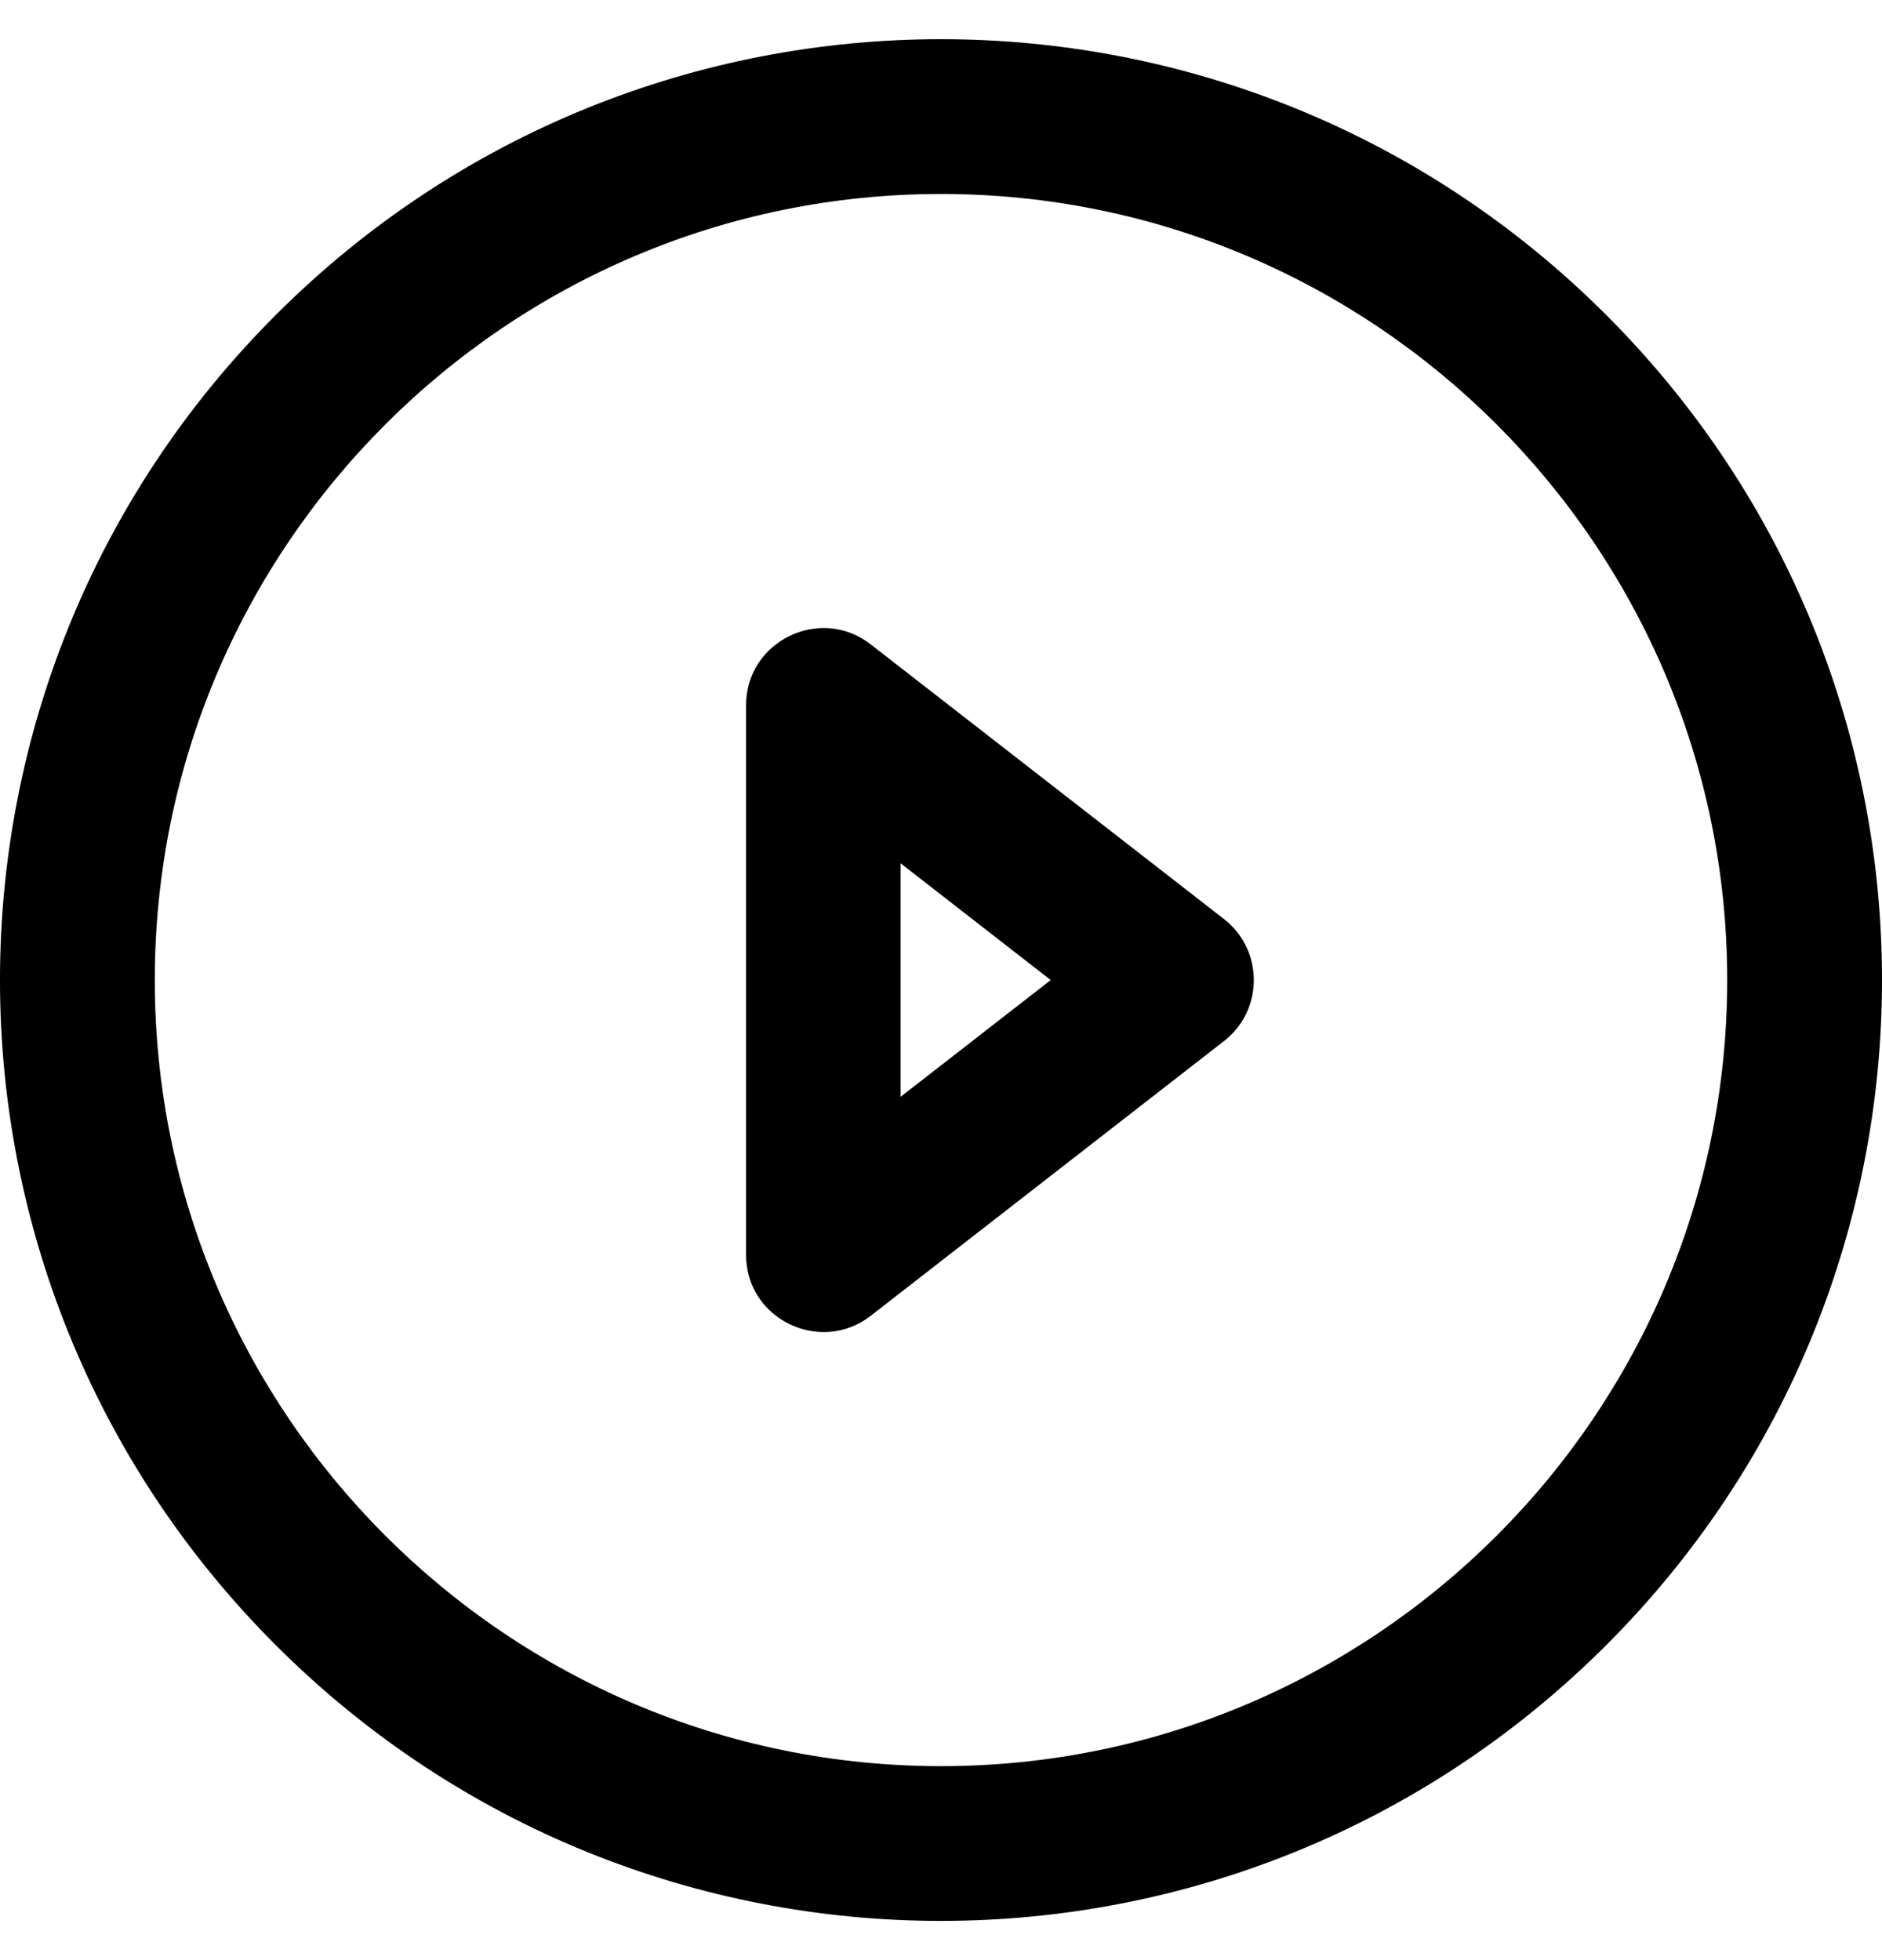 <svg width="24" height="25" viewBox="0 0 24 25" fill="none" xmlns="http://www.w3.org/2000/svg">
<g clip-path="url(#clip0_1719_11791)">
<path d="M20.483 4.017C15.795 -0.672 8.206 -0.673 3.517 4.017C-1.172 8.705 -1.173 16.294 3.517 20.983C8.205 25.672 15.794 25.672 20.483 20.983C25.172 16.295 25.173 8.706 20.483 4.017ZM12 22.526C6.471 22.526 1.974 18.029 1.974 12.5C1.974 6.971 6.471 2.474 12 2.474C17.529 2.474 22.026 6.971 22.026 12.5C22.026 18.029 17.529 22.526 12 22.526Z" fill="black"/>
<path d="M15.609 11.722L11.104 8.219C10.458 7.716 9.514 8.178 9.514 8.996V16.004C9.514 16.828 10.464 17.28 11.104 16.782L15.609 13.278C16.116 12.884 16.116 12.117 15.609 11.722ZM11.485 13.989V11.011L13.399 12.5L11.485 13.989Z" fill="black"/>
</g>
<defs>
<clipPath id="clip0_1719_11791">
<rect width="24" height="24" fill="white" transform="translate(0 0.5)"/>
</clipPath>
</defs>
</svg>
